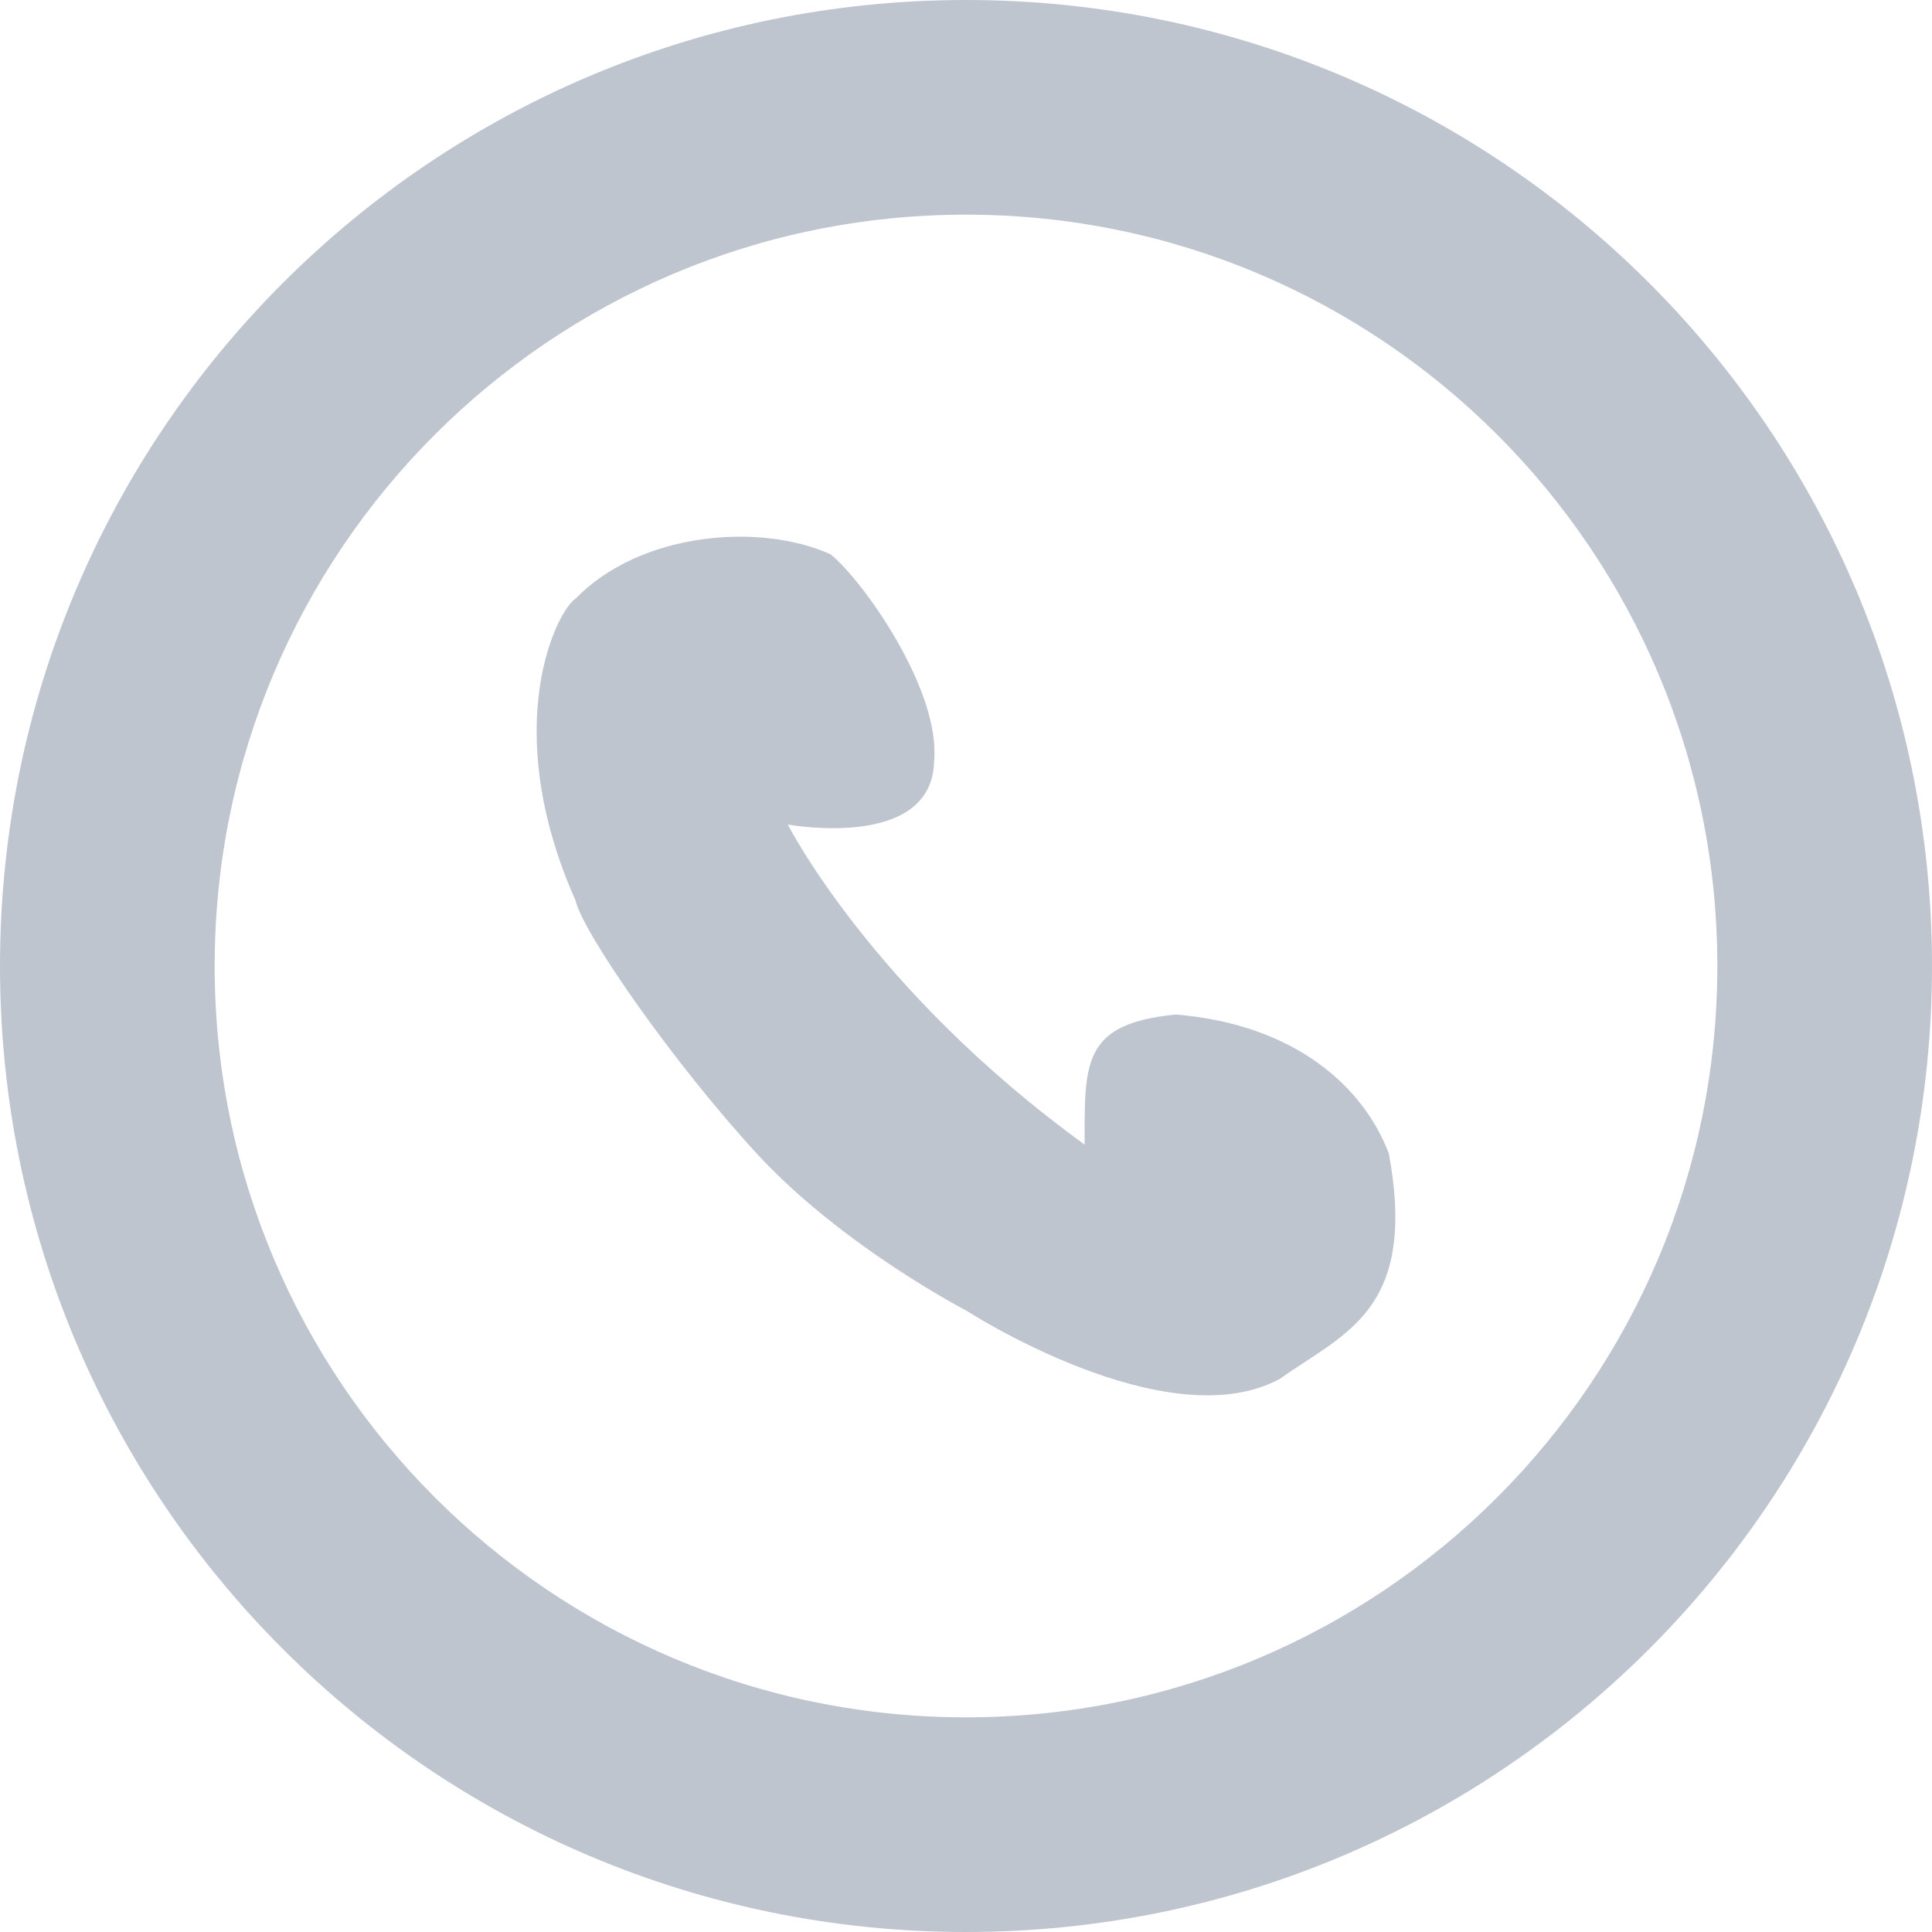 <?xml version="1.0" encoding="UTF-8"?>
<svg width="18px" height="18px" viewBox="0 0 18 18" version="1.1" xmlns="http://www.w3.org/2000/svg" xmlns:xlink="http://www.w3.org/1999/xlink">
    <!-- Generator: Sketch 42 (36781) - http://www.bohemiancoding.com/sketch -->
    <title>Combined Shape</title>
    <desc>Created with Sketch.</desc>
    <defs></defs>
    <g id="Sprite" stroke="none" stroke-width="1" fill="none" fill-rule="evenodd">
        <g id="activity-Fill" transform="translate(-364, -148)" fill-rule="nonzero" fill="#BFC5CF">
            <g id="anywhere-works-copy" transform="translate(362, 19)">
                <g id="activity/aw/icon-activity-aw-with" transform="translate(2, 129)">
                    <path d="M9,16 C12.866,16 16,12.866 16,9 C16,5.134 12.866,2 9,2 C5.134,2 2,5.134 2,9 C2,12.866 5.134,16 9,16 Z M9,18 C4.029,18 0,13.971 0,9 C0,4.029 4.029,0 9,0 C13.971,0 18,4.029 18,9 C18,13.971 13.971,18 9,18 Z M5.362,5.578 C5.196,5.68 4.637,6.756 5.362,8.39 C5.436,8.702 6.284,9.915 7.052,10.749 C7.849,11.614 9.007,12.213 9.007,12.213 C9.007,12.213 10.871,13.418 11.925,12.846 C12.522,12.42 13.209,12.213 12.94,10.749 C12.712,10.141 12.081,9.544 10.953,9.452 C10.082,9.538 10.105,9.901 10.105,10.664 C8.121,9.225 7.34,7.682 7.34,7.682 C7.34,7.682 8.689,7.931 8.703,7.088 C8.763,6.428 8.04,5.407 7.738,5.164 C7.076,4.866 5.963,4.958 5.362,5.578 Z" id="Combined-Shape"></path>
                </g>
            </g>
        </g>
    </g>
</svg>